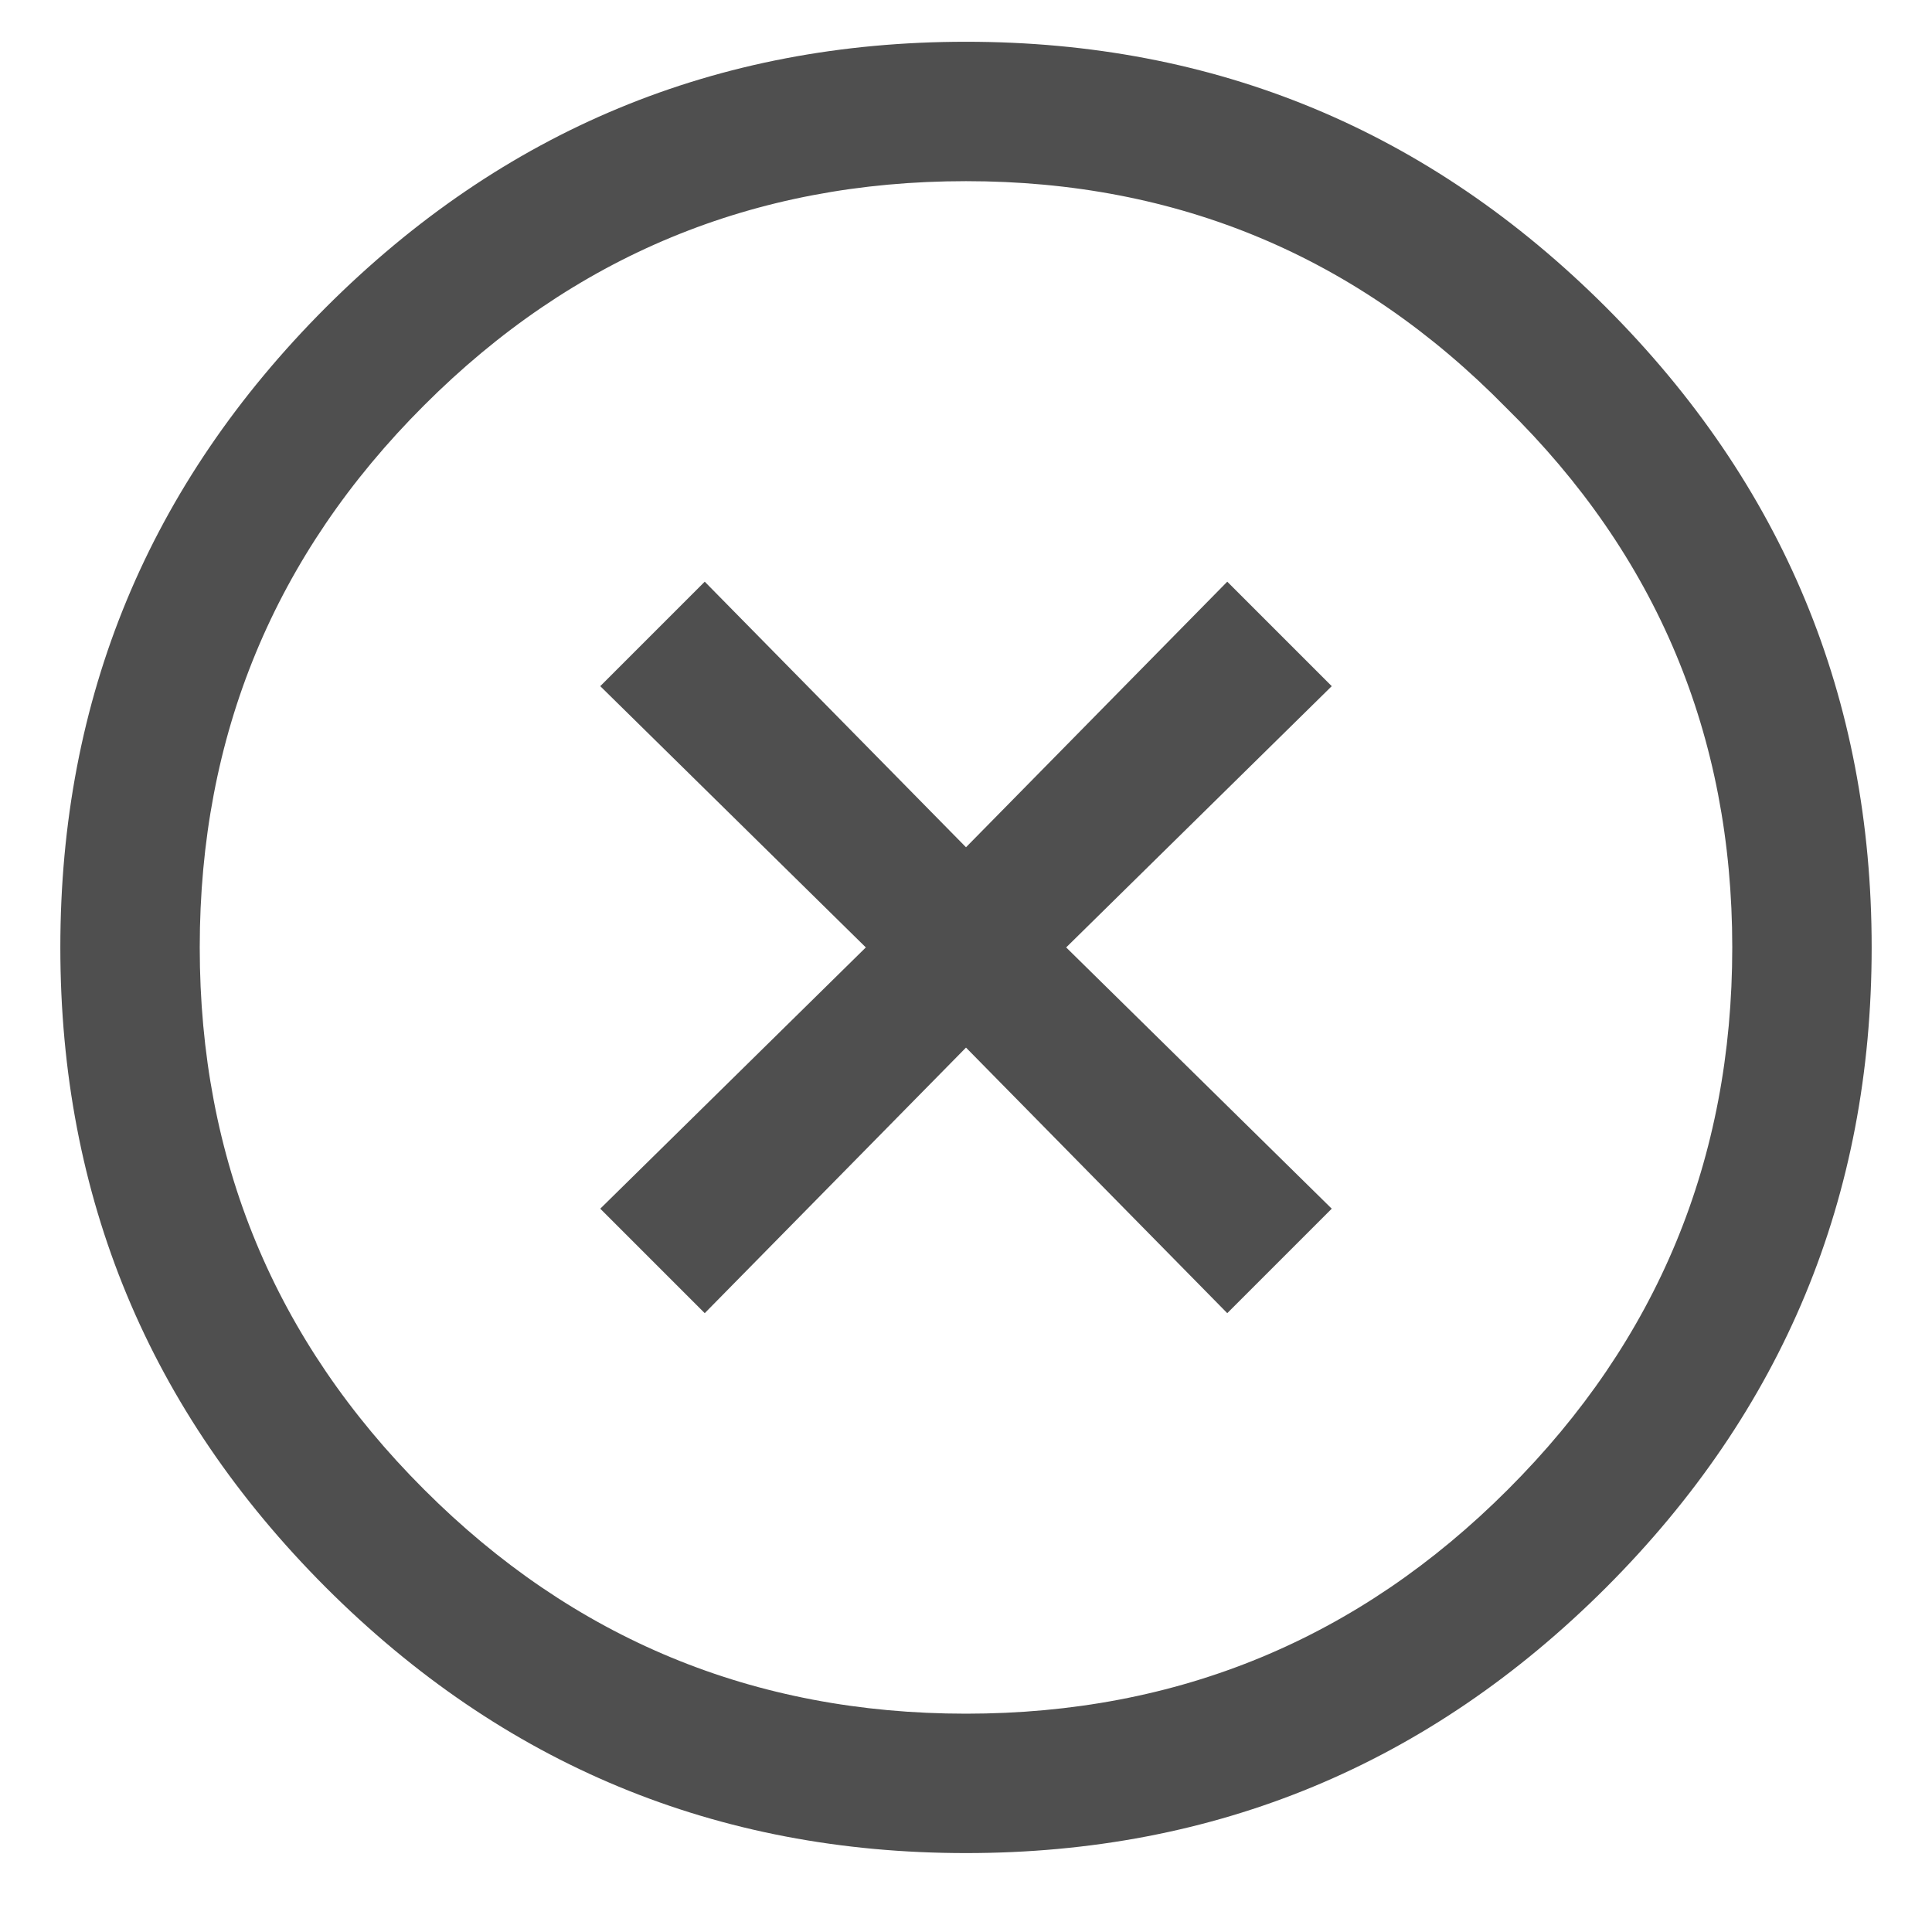 <?xml version="1.0" encoding="UTF-8"?>
<svg width="13px" height="13px" viewBox="0 0 13 13" version="1.1" xmlns="http://www.w3.org/2000/svg" xmlns:xlink="http://www.w3.org/1999/xlink">
    <!-- Generator: sketchtool 51.3 (57544) - http://www.bohemiancoding.com/sketch -->
    <title>1AFD3916-2637-4F89-A545-B9E984097F3D</title>
    <desc>Created with sketchtool.</desc>
    <defs></defs>
    <g id="Web-App" stroke="none" stroke-width="1" fill="none" fill-rule="evenodd">
        <g id="Requests" transform="translate(-1307, -416)" fill="#4F4F4F">
            <g id="Group-12" transform="translate(1291, 366)">
                <path d="M18.193,52.068 C19.385,50.877 20.82,50.281 22.5,50.281 C24.18,50.281 25.615,50.877 26.807,52.068 C27.998,53.26 28.594,54.695 28.594,56.375 C28.594,58.055 27.998,59.49 26.807,60.682 C25.615,61.873 24.18,62.469 22.5,62.469 C20.82,62.469 19.385,61.873 18.193,60.682 C17.002,59.49 16.406,58.055 16.406,56.375 C16.406,54.695 17.002,53.26 18.193,52.068 Z M26.133,52.742 C25.137,51.727 23.926,51.219 22.5,51.219 C21.074,51.219 19.858,51.722 18.853,52.728 C17.847,53.733 17.344,54.949 17.344,56.375 C17.344,57.801 17.847,59.017 18.853,60.022 C19.858,61.028 21.074,61.531 22.5,61.531 C23.926,61.531 25.142,61.028 26.147,60.022 C27.153,59.017 27.656,57.801 27.656,56.375 C27.656,54.949 27.148,53.738 26.133,52.742 Z M20.742,53.914 L22.5,55.701 L24.258,53.914 L24.961,54.617 L23.174,56.375 L24.961,58.133 L24.258,58.836 L22.5,57.049 L20.742,58.836 L20.039,58.133 L21.826,56.375 L20.039,54.617 L20.742,53.914 Z" id=""></path>
            </g>
        </g>
    </g>
</svg>